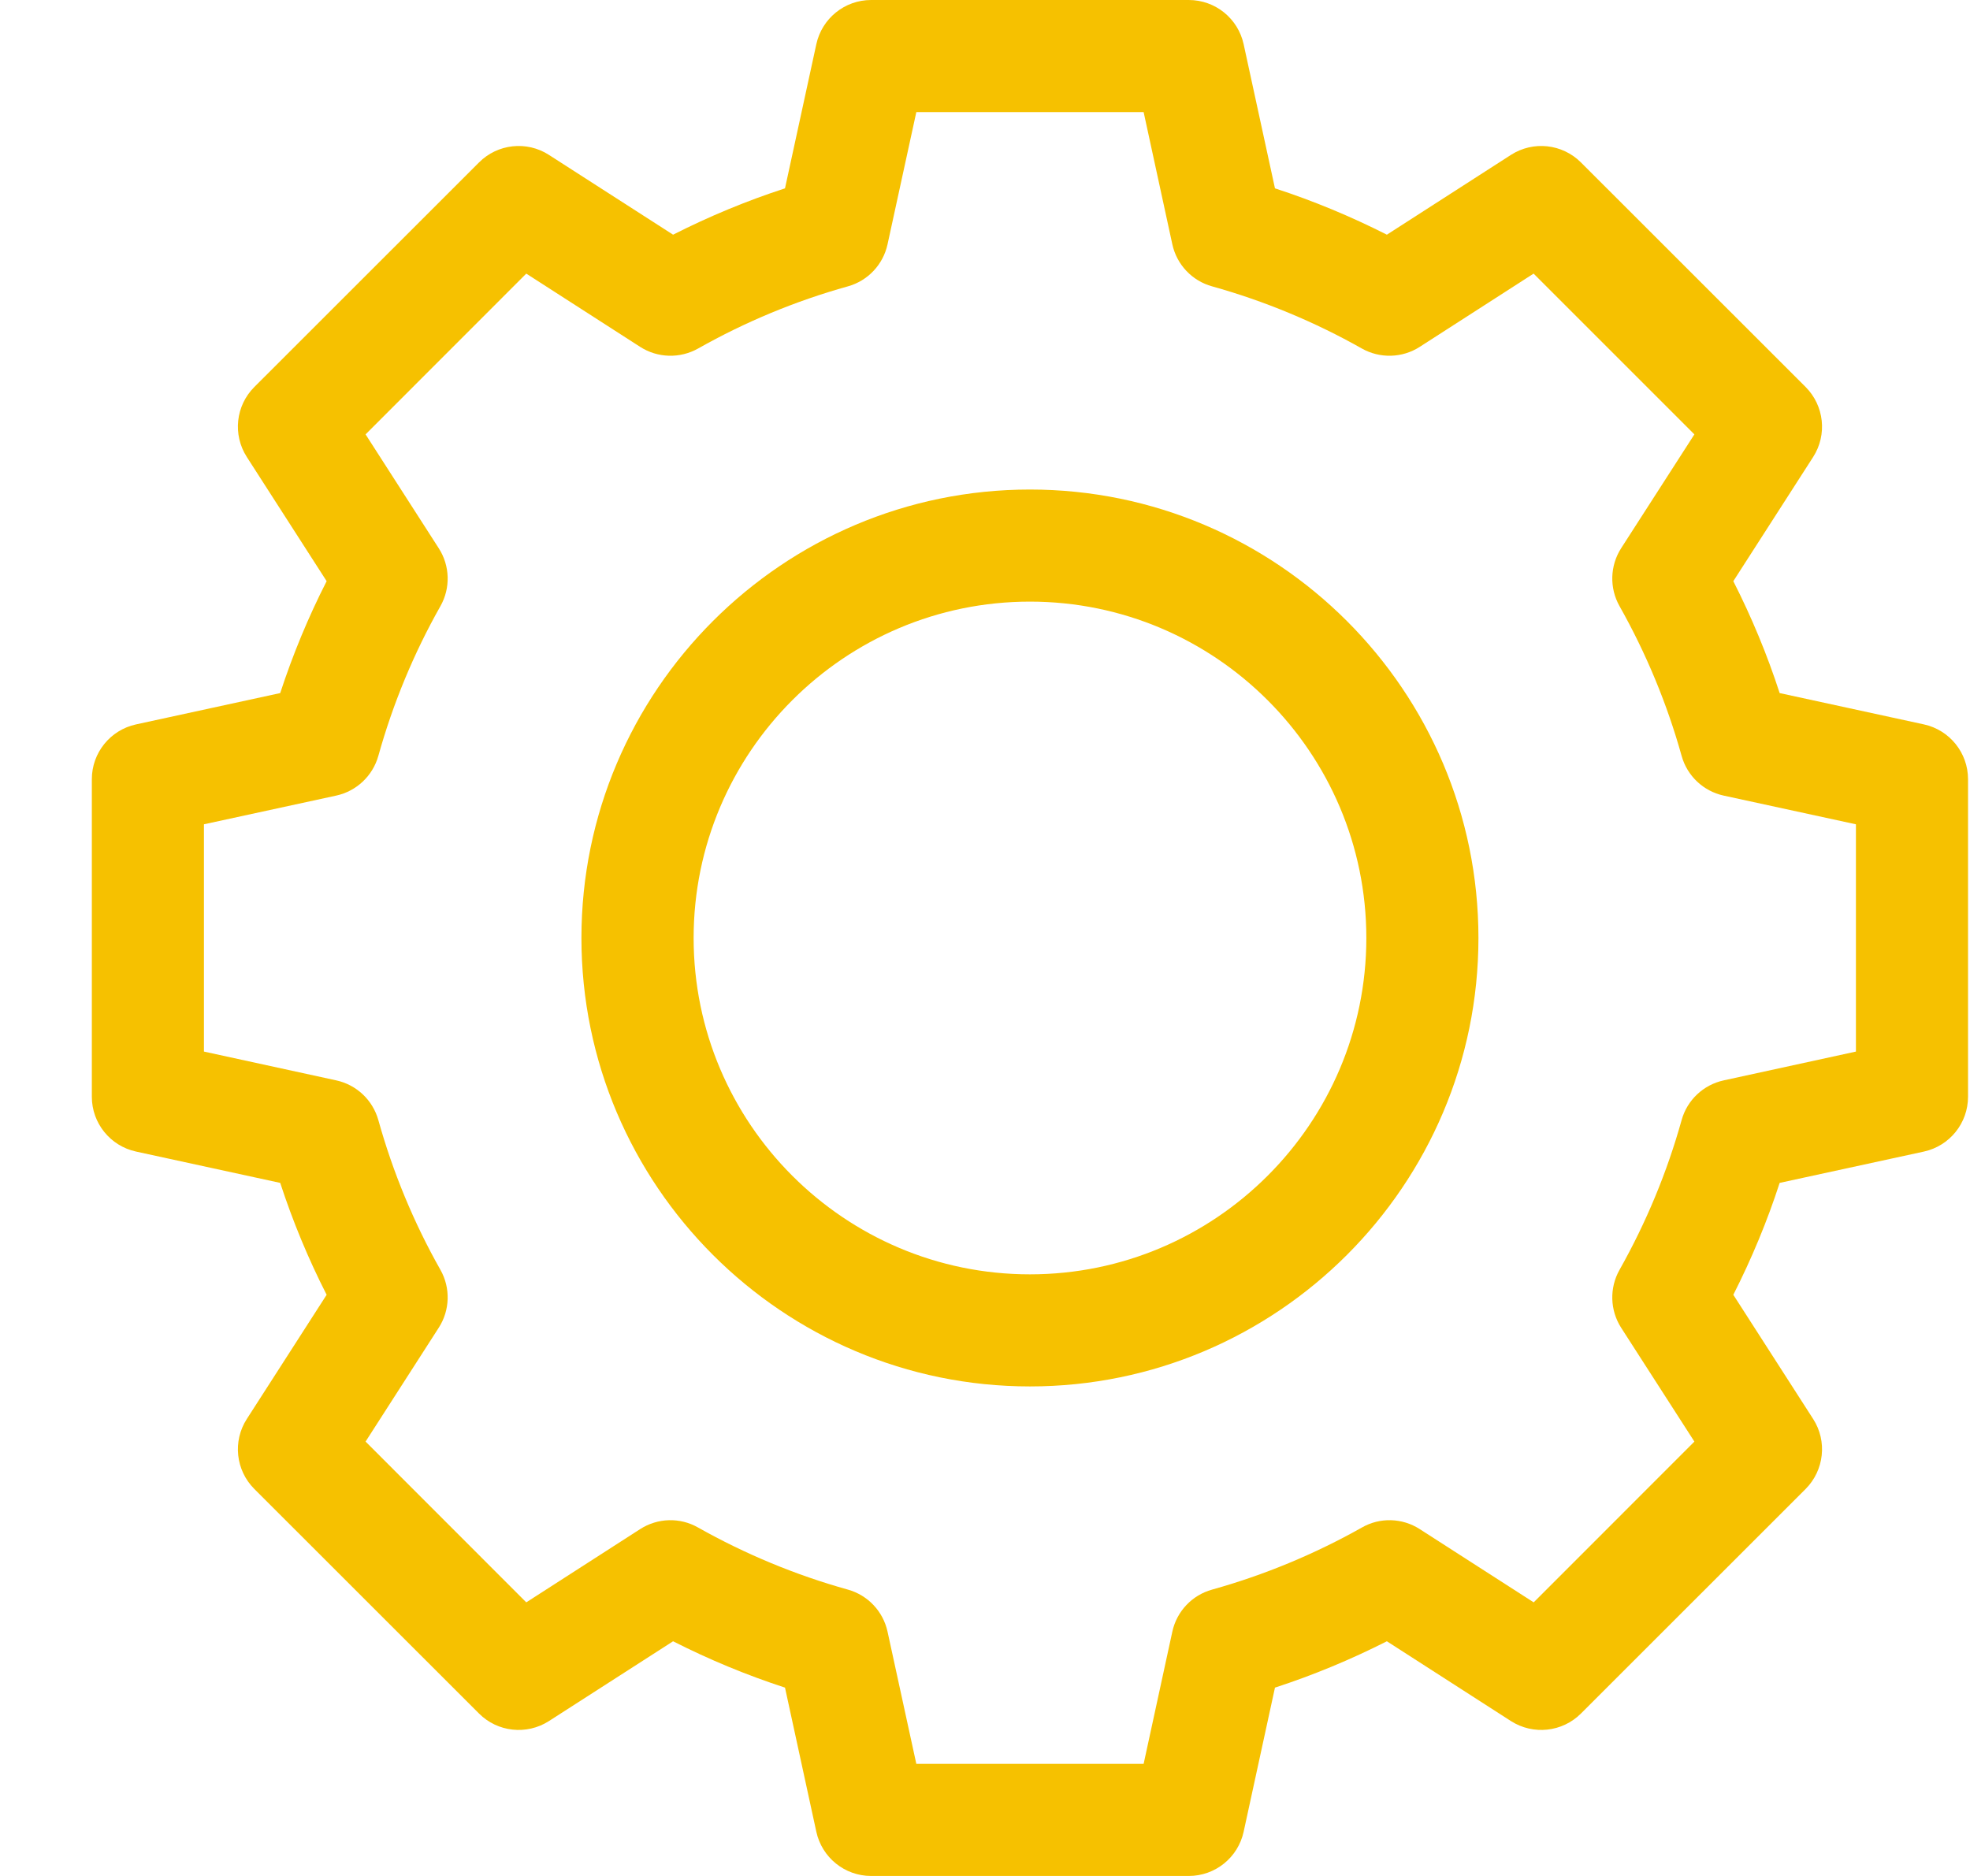 <svg width="21" height="20" viewBox="0 0 21 20" fill="none" xmlns="http://www.w3.org/2000/svg">
<g clip-path="url(#clip0)">
<path d="M10.979 5.219C8.343 5.219 6.198 7.364 6.198 10C6.198 12.636 8.343 14.781 10.979 14.781C13.615 14.781 15.76 12.636 15.76 10C15.76 7.364 13.615 5.219 10.979 5.219ZM10.979 13.586C9.002 13.586 7.394 11.977 7.394 10C7.394 8.023 9.002 6.414 10.979 6.414C12.956 6.414 14.565 8.023 14.565 10C14.565 11.977 12.956 13.586 10.979 13.586Z" fill="#F6C100"/>
<path d="M20.509 7.723L18.971 7.389C18.838 6.979 18.672 6.58 18.477 6.196L19.328 4.872C19.48 4.635 19.446 4.325 19.248 4.126L16.853 1.732C16.654 1.533 16.344 1.499 16.107 1.651L14.784 2.502C14.399 2.307 14 2.141 13.591 2.008L13.257 0.471C13.197 0.196 12.954 0 12.672 0H9.286C9.005 0 8.762 0.196 8.702 0.471L8.368 2.008C7.959 2.141 7.559 2.307 7.175 2.502L5.851 1.651C5.615 1.499 5.304 1.533 5.106 1.732L2.711 4.126C2.512 4.325 2.479 4.635 2.631 4.872L3.482 6.196C3.286 6.58 3.121 6.979 2.987 7.389L1.45 7.723C1.175 7.783 0.979 8.026 0.979 8.307V11.693C0.979 11.974 1.175 12.217 1.45 12.277L2.987 12.611C3.121 13.021 3.286 13.42 3.482 13.804L2.631 15.128C2.479 15.364 2.512 15.675 2.711 15.874L5.106 18.268C5.304 18.467 5.615 18.5 5.851 18.349L7.175 17.498C7.559 17.693 7.959 17.859 8.368 17.992L8.702 19.529C8.762 19.804 9.005 20 9.286 20H12.672C12.954 20 13.197 19.804 13.257 19.529L13.591 17.992C14 17.859 14.399 17.693 14.784 17.498L16.107 18.349C16.344 18.5 16.654 18.467 16.853 18.268L19.248 15.874C19.446 15.675 19.48 15.364 19.328 15.128L18.477 13.804C18.672 13.42 18.838 13.021 18.971 12.611L20.509 12.277C20.783 12.217 20.979 11.974 20.979 11.693V8.307C20.979 8.026 20.783 7.783 20.509 7.723ZM19.784 11.211L18.375 11.518C18.158 11.565 17.985 11.728 17.926 11.941C17.771 12.497 17.548 13.034 17.264 13.538C17.155 13.731 17.162 13.969 17.281 14.155L18.062 15.369L16.349 17.083L15.134 16.302C14.948 16.182 14.71 16.175 14.518 16.285C14.014 16.569 13.476 16.792 12.921 16.947C12.707 17.006 12.544 17.179 12.497 17.395L12.191 18.805H9.768L9.461 17.395C9.414 17.179 9.251 17.006 9.038 16.947C8.482 16.792 7.945 16.569 7.441 16.285C7.248 16.175 7.011 16.182 6.824 16.302L5.61 17.083L3.897 15.369L4.677 14.155C4.797 13.969 4.804 13.731 4.695 13.538C4.41 13.034 4.188 12.497 4.033 11.941C3.973 11.728 3.801 11.565 3.584 11.518L2.174 11.211V8.788L3.584 8.482C3.8 8.435 3.973 8.272 4.033 8.059C4.188 7.503 4.41 6.966 4.695 6.462C4.804 6.269 4.797 6.031 4.677 5.845L3.897 4.631L5.61 2.917L6.824 3.698C7.011 3.818 7.248 3.824 7.441 3.716C7.945 3.431 8.482 3.208 9.038 3.053C9.251 2.994 9.414 2.821 9.461 2.605L9.768 1.195H12.191L12.497 2.605C12.544 2.821 12.707 2.994 12.921 3.053C13.476 3.208 14.014 3.431 14.518 3.716C14.71 3.824 14.948 3.818 15.134 3.698L16.348 2.917L18.062 4.631L17.281 5.845C17.162 6.031 17.155 6.269 17.264 6.462C17.548 6.966 17.771 7.503 17.926 8.059C17.985 8.272 18.158 8.435 18.374 8.482L19.784 8.788V11.211Z" fill="#F6C100"/>
</g>
<defs>
<clipPath id="clip0">
<rect x="0.979" width="20" height="20" fill="white"/>
</clipPath>
</defs>
</svg>
